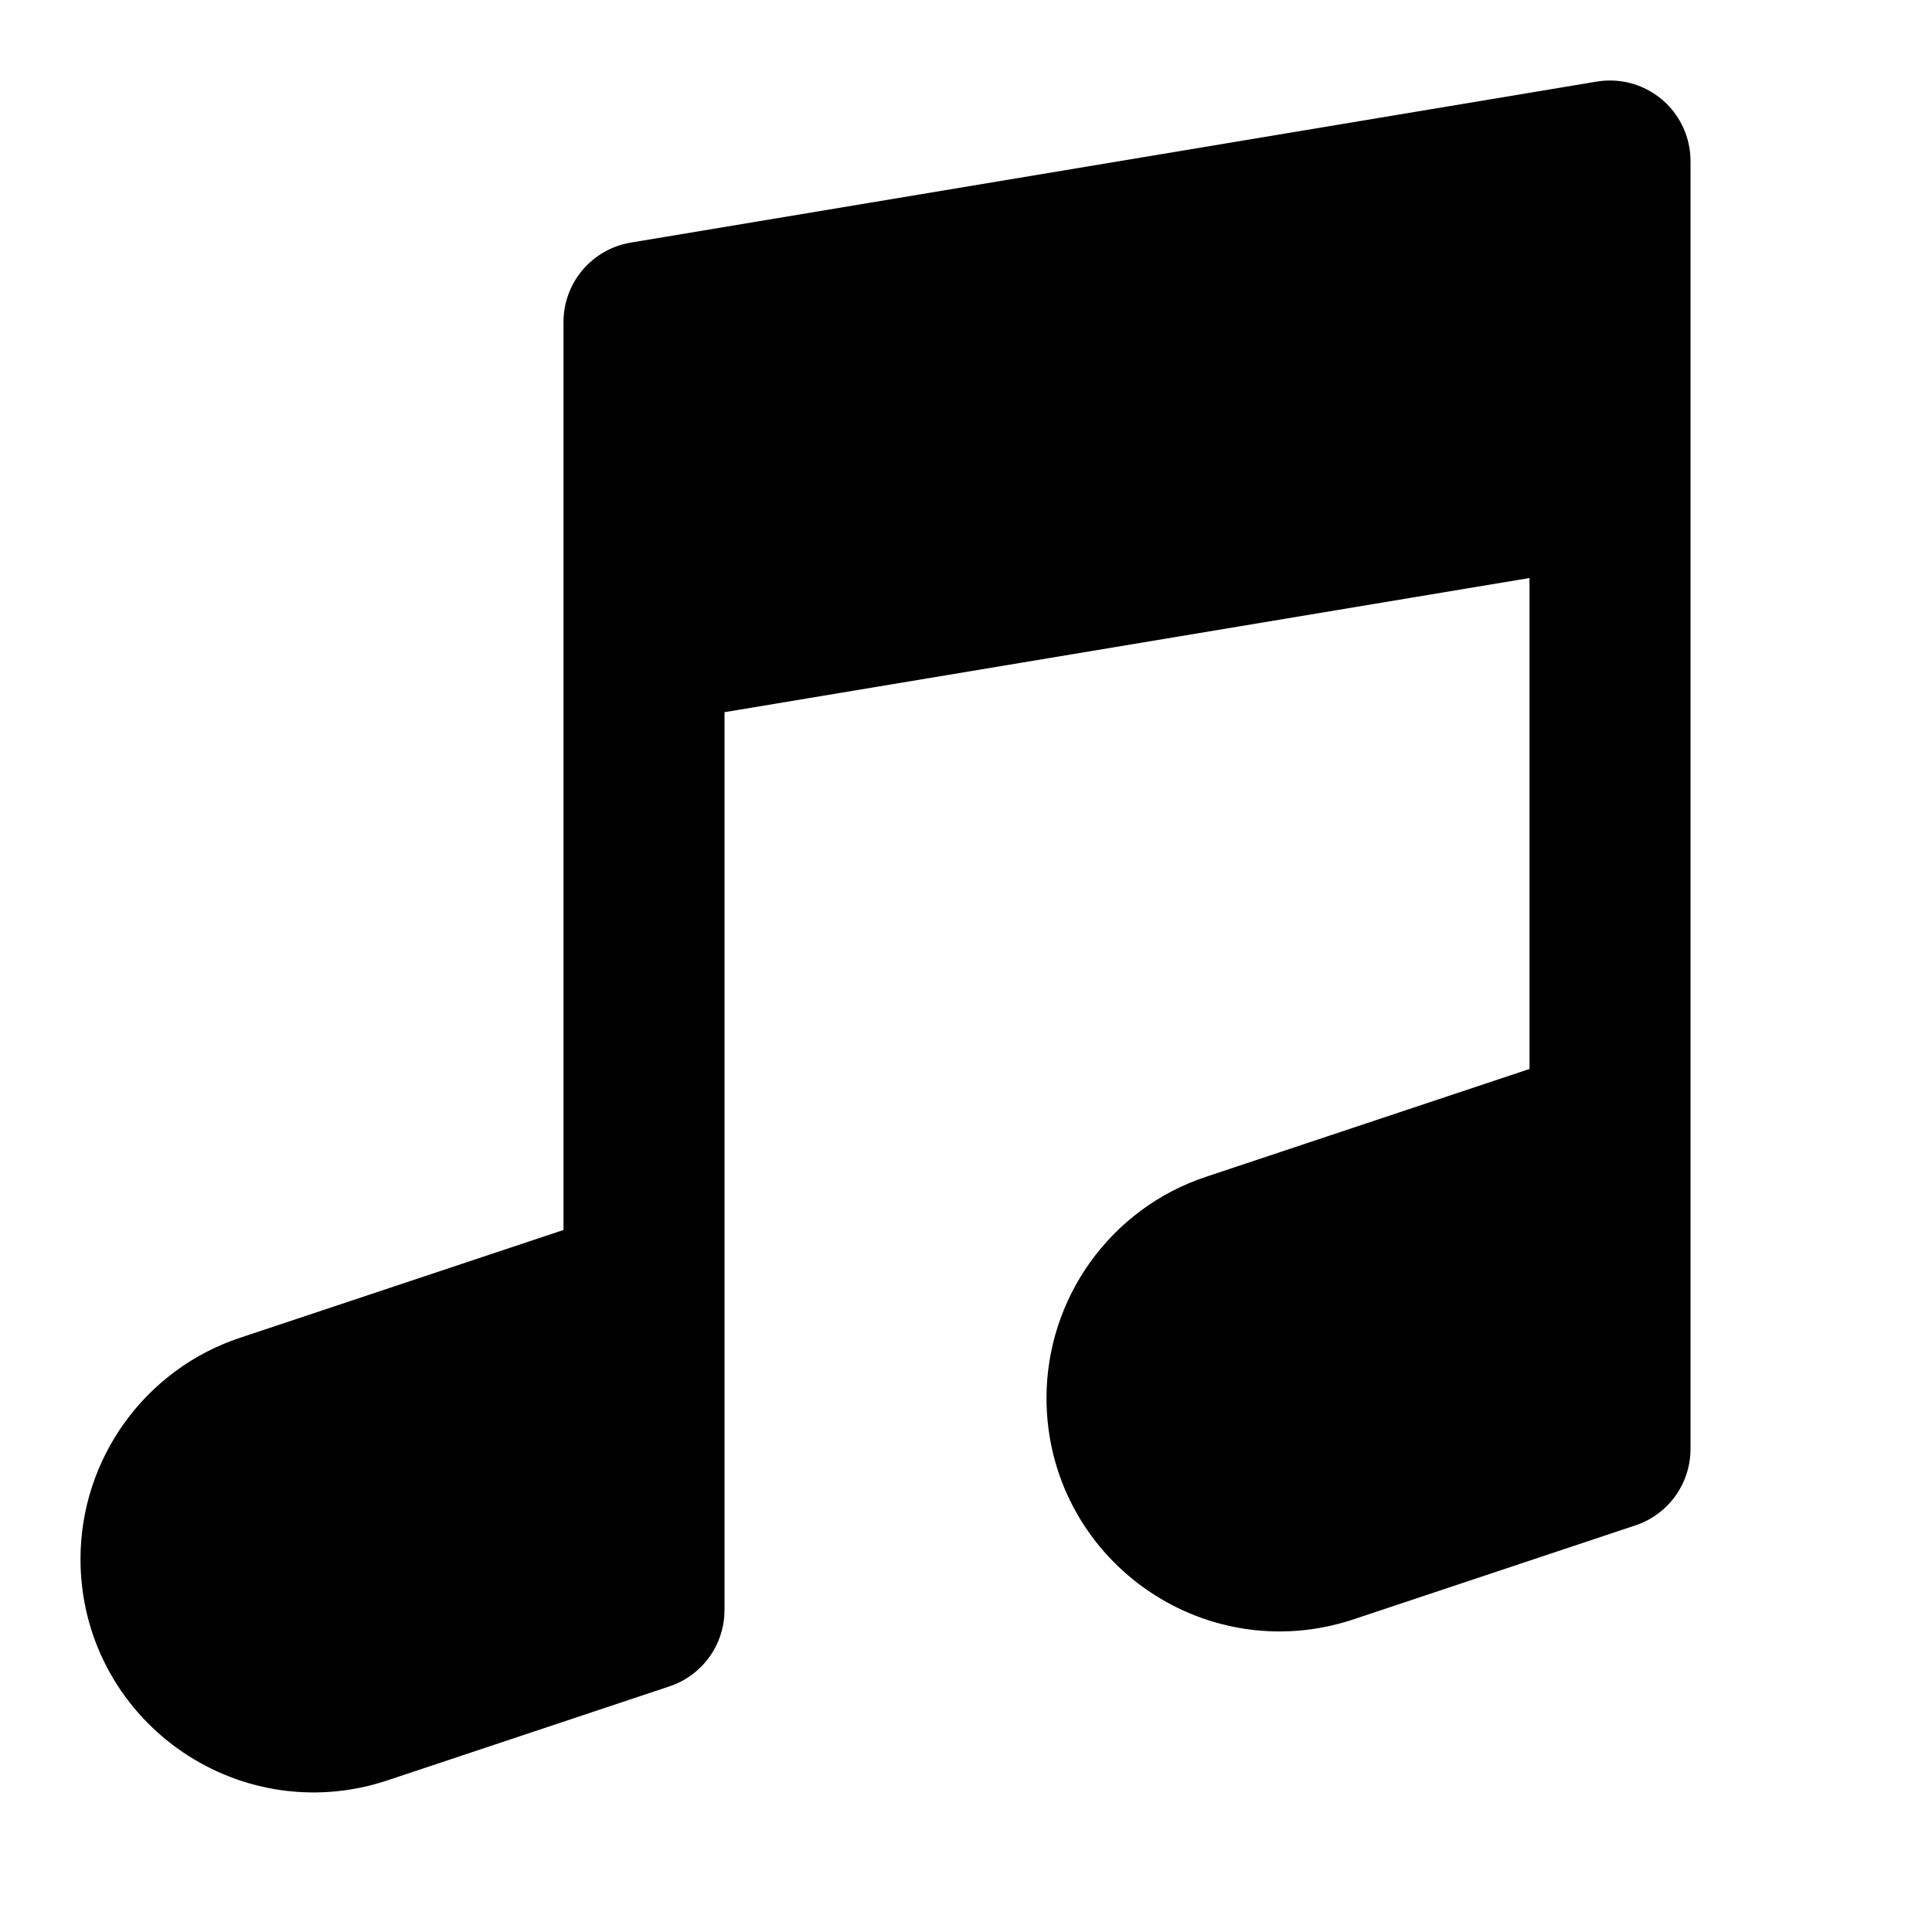 <svg width="18" height="18" viewBox="0 0 6 6" fill="currentColor" xmlns="http://www.w3.org/2000/svg">
    <path d="M5 0.5L2 1V2L5 1.5V0.5Z" fill="currentColor"/>
    <path d="M0.5 4.842C0.5 5.166 0.817 5.394 1.124 5.292L2 5V4L0.824 4.392C0.631 4.456 0.5 4.638 0.5 4.842V4.842Z" fill="currentColor"/>
    <path d="M3.5 4.342C3.5 4.666 3.817 4.894 4.124 4.792L5 4.5V3.5L3.824 3.892C3.631 3.956 3.5 4.138 3.5 4.342V4.342Z" fill="currentColor"/>
    <path d="M5 1.5V0.5L2 1V2M5 1.5L2 2M5 1.5V3.5M2 2V4M2 4V5L1.124 5.292C0.817 5.394 0.5 5.166 0.5 4.842V4.842C0.5 4.638 0.631 4.456 0.824 4.392L2 4ZM5 3.5V4.5L4.124 4.792C3.817 4.894 3.5 4.666 3.5 4.342V4.342C3.5 4.138 3.631 3.956 3.824 3.892L5 3.5Z" stroke="currentColor" stroke-width="0.5" stroke-linecap="round" stroke-linejoin="round"/>
</svg>

